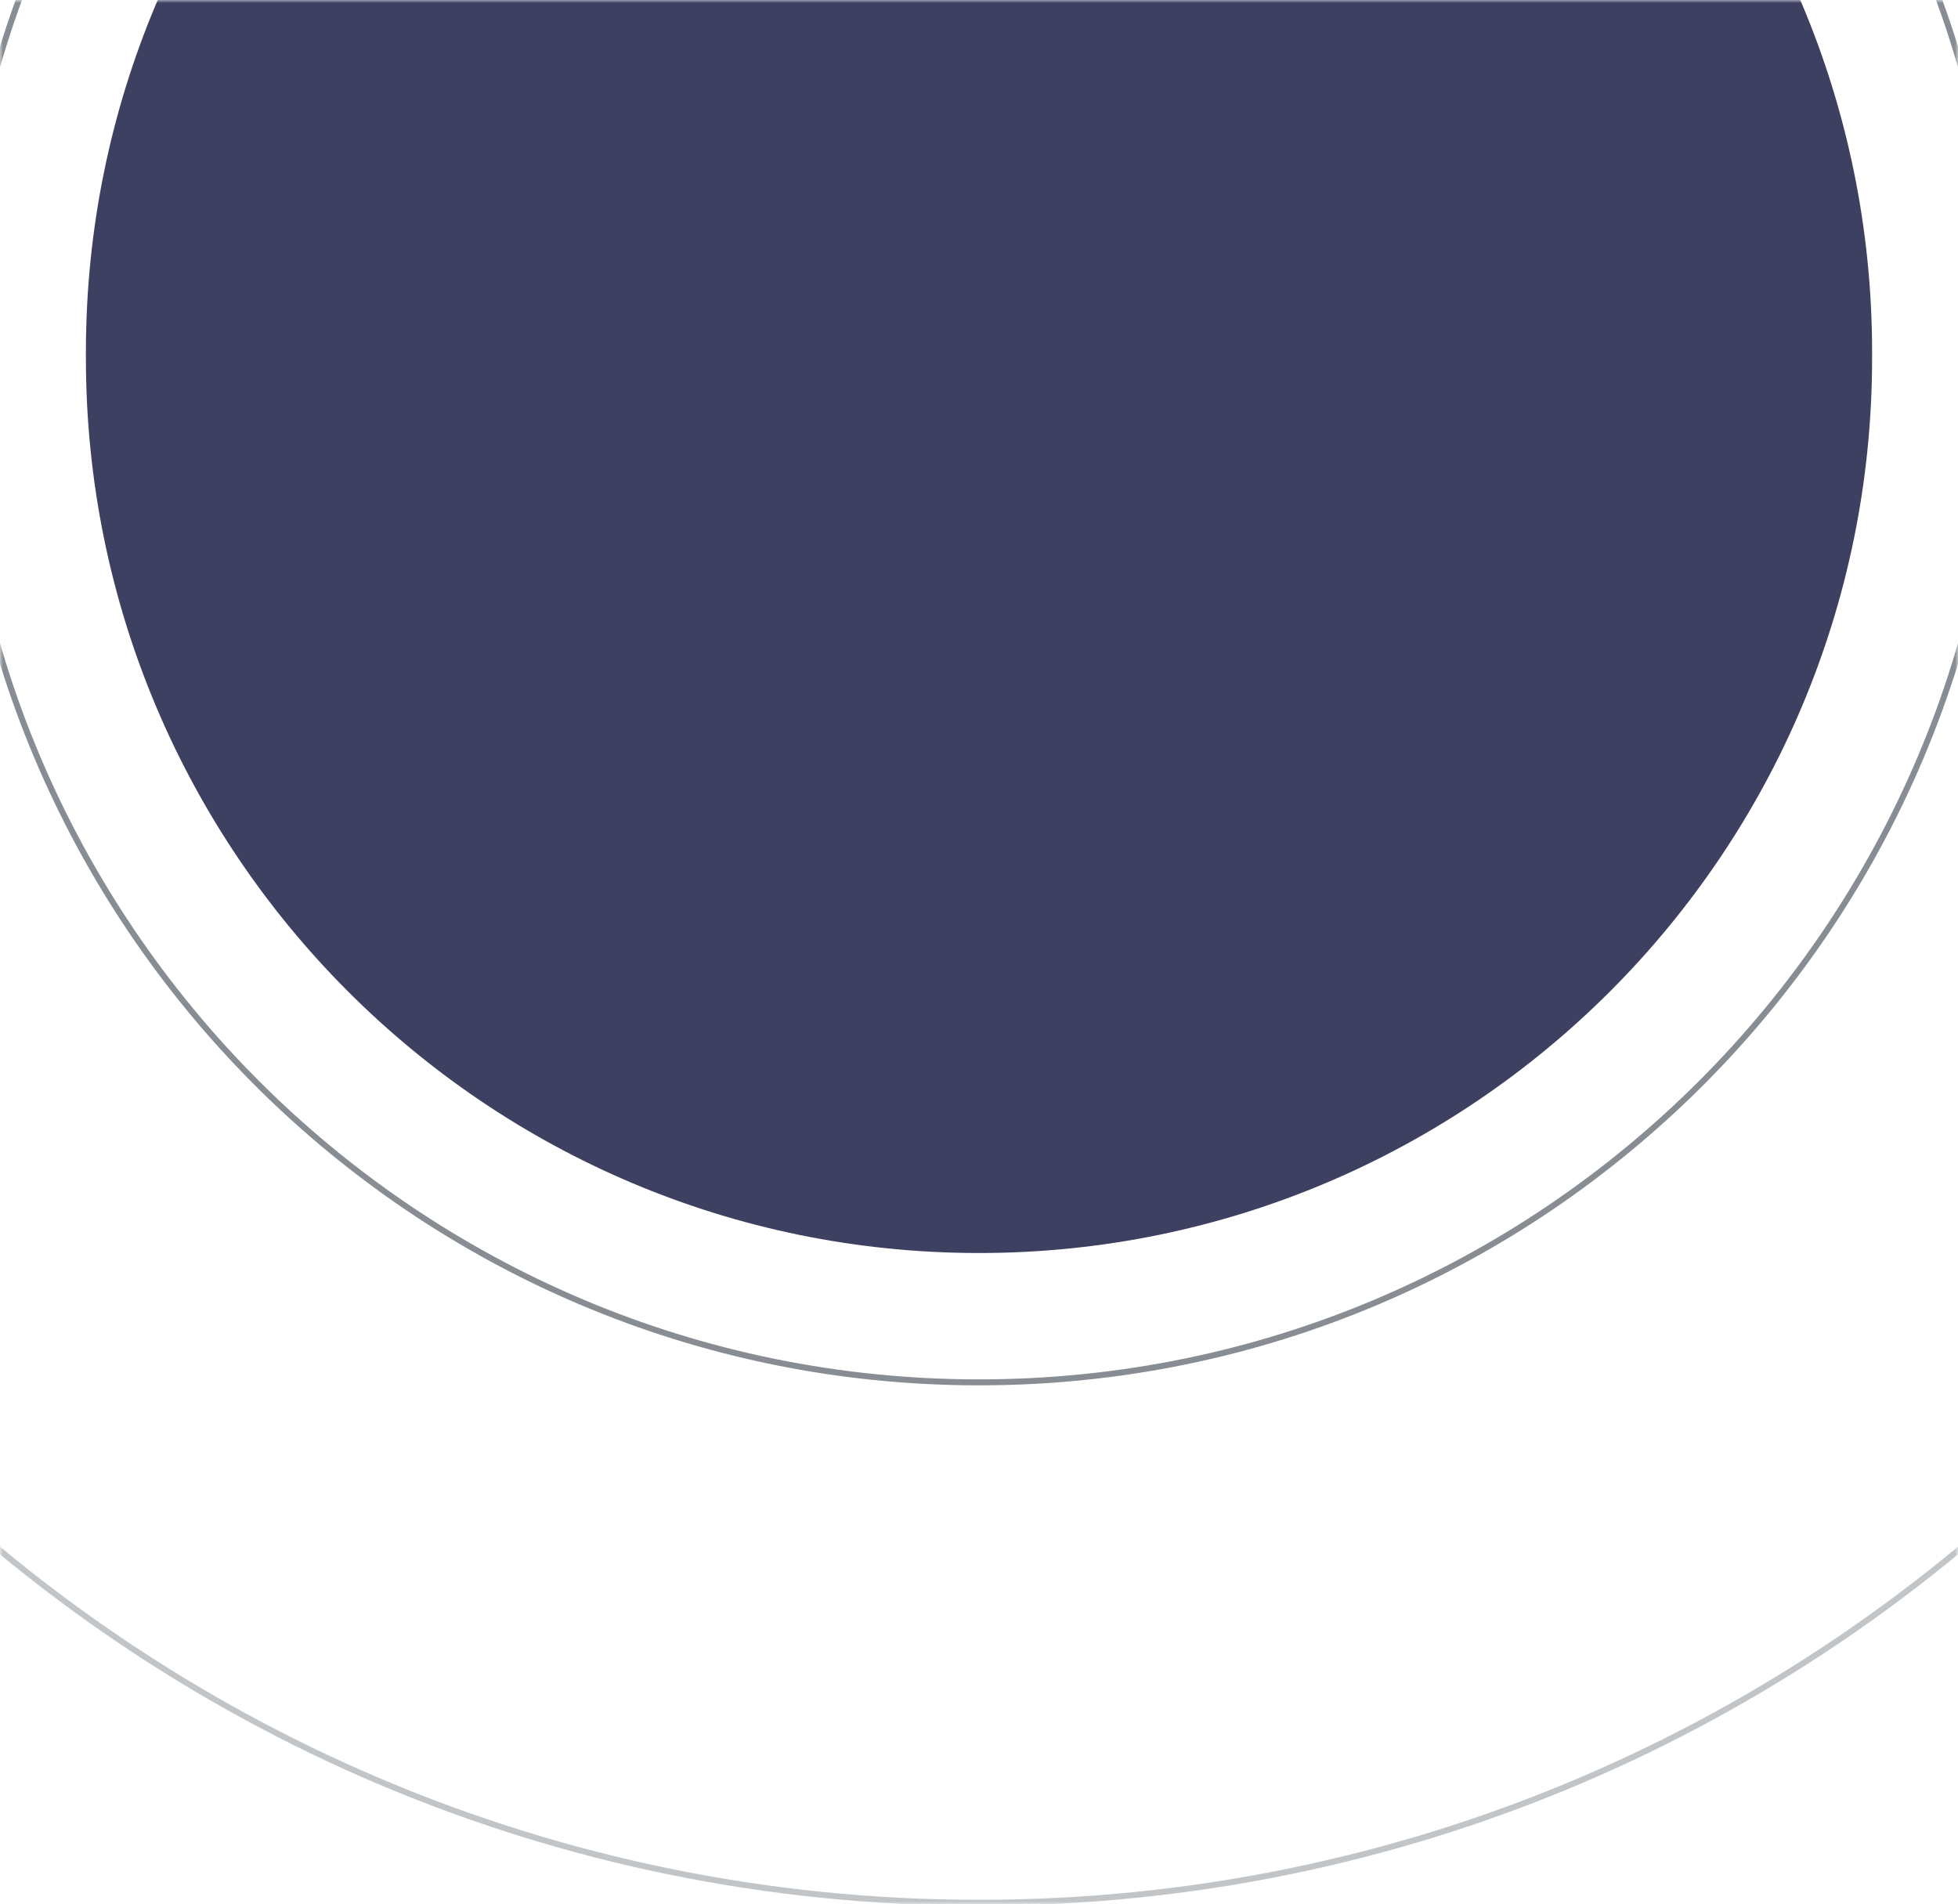 <svg width="328" height="319" viewBox="0 0 328 319" fill="none" xmlns="http://www.w3.org/2000/svg">
<g clip-path="url(#clip0_782_332)">
<mask id="mask0_782_332" style="mask-type:alpha" maskUnits="userSpaceOnUse" x="0" y="0" width="328" height="319">
<rect width="328" height="319" fill="#D9D9D9"/>
</mask>
<g mask="url(#mask0_782_332)">
<path d="M313.61 60.01C313.61 142.791 246.627 209.898 164 209.898C81.373 209.898 14.391 142.791 14.391 60.01V58.99C14.391 -23.791 81.373 -90.898 164 -90.898C246.627 -90.898 313.61 -23.791 313.61 58.99V60.01Z" fill="#3E4062"/>
<path opacity="0.5" d="M421.745 60.52C421.745 203.134 306.348 318.745 163.999 318.745C21.651 318.745 -93.746 203.134 -93.746 60.52V58.48C-93.746 -84.134 21.651 -199.745 163.999 -199.745C306.348 -199.745 421.745 -84.134 421.745 58.48V60.52Z" stroke="#878D92"/>
<path d="M335.237 60.01C335.237 154.757 258.572 231.565 164 231.565C69.429 231.565 -7.236 154.757 -7.236 60.01V58.99C-7.236 -35.757 69.429 -112.565 164 -112.565C258.572 -112.565 335.237 -35.757 335.237 58.99V60.01Z" stroke="#878D92"/>
</g>
</g>
<defs>
<clipPath id="clip0_782_332">
<rect width="328" height="319" fill="white"/>
</clipPath>
</defs>
</svg>
